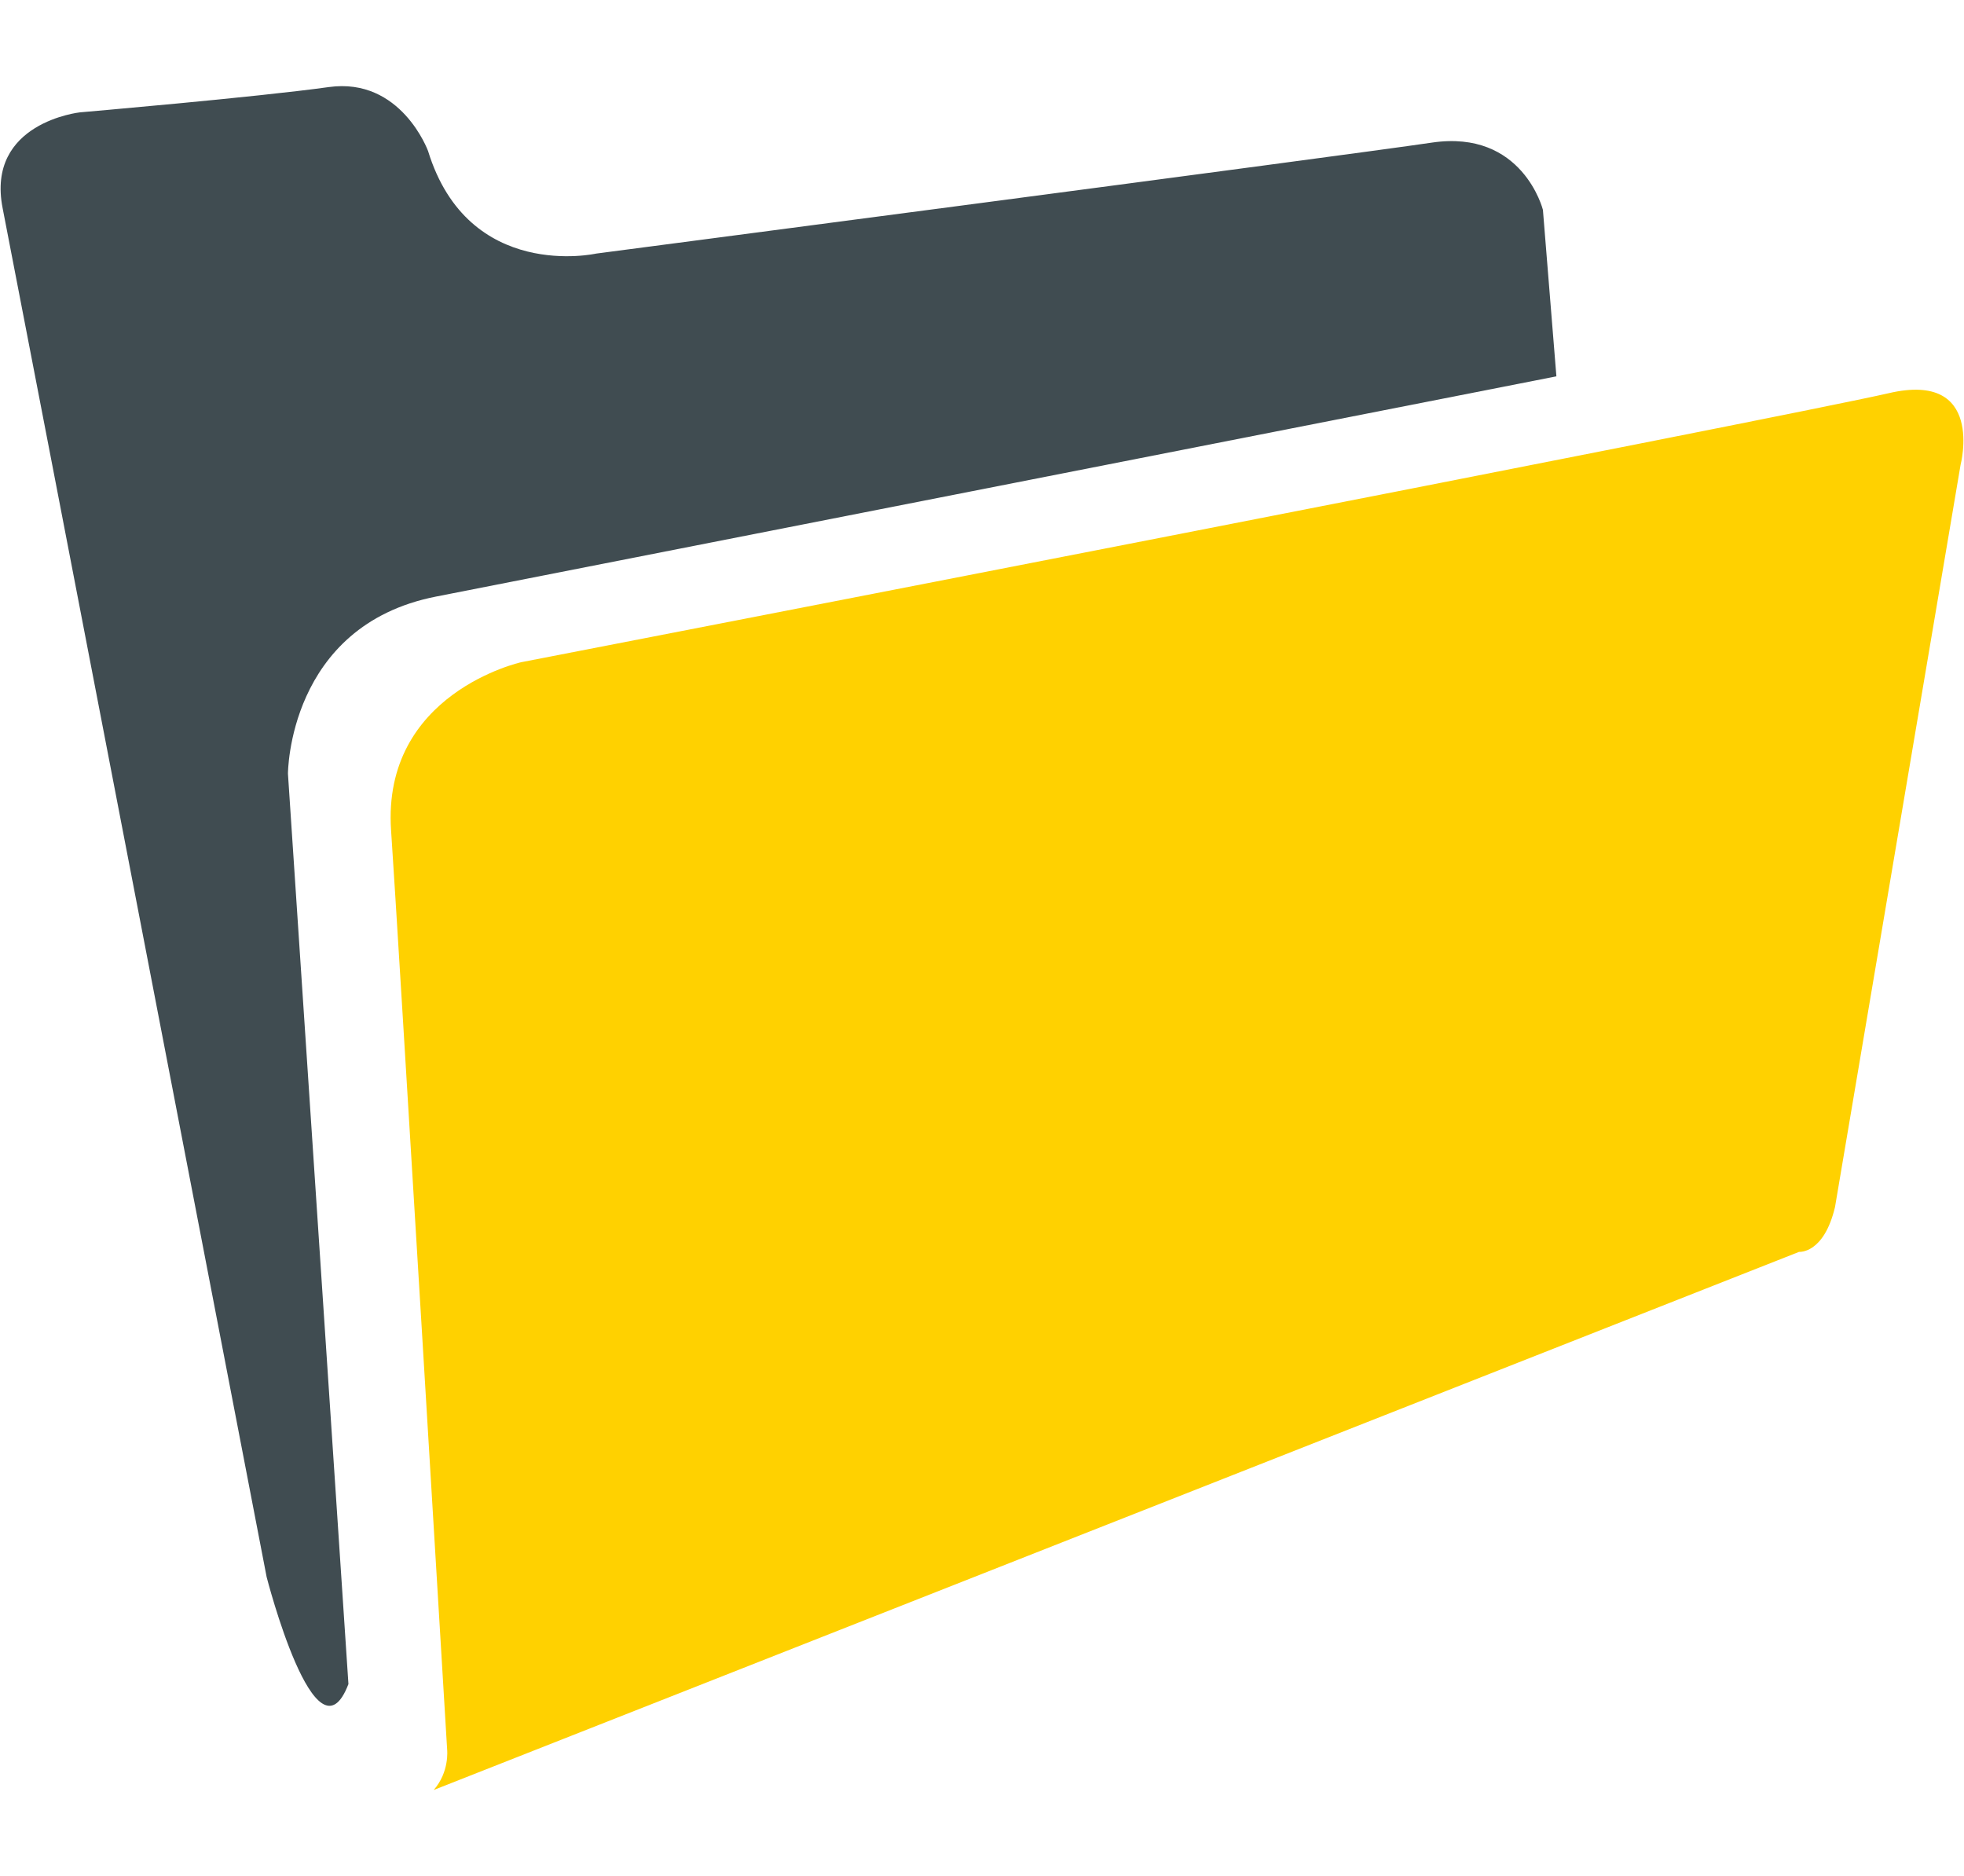 <?xml version="1.0" encoding="utf-8"?>
<!-- Generator: Adobe Illustrator 15.1.0, SVG Export Plug-In . SVG Version: 6.00 Build 0)  -->
<!DOCTYPE svg PUBLIC "-//W3C//DTD SVG 1.1//EN" "http://www.w3.org/Graphics/SVG/1.1/DTD/svg11.dtd">
<svg version="1.1" id="Layer_1" xmlns="http://www.w3.org/2000/svg" xmlns:xlink="http://www.w3.org/1999/xlink" x="0px" y="0px"
	 width="87.318px" height="83.411px" viewBox="0 0 87.318 83.411" enable-background="new 0 0 87.318 83.411" xml:space="preserve">
<g id="FILE">
	<path fill="#FFD100" d="M19.281,79.583l60.706-23.926c0,0,1.098,0.102,1.596-1.992l5.582-32.995c0,0,1.098-4.187-3.189-3.19
		S23.17,29.442,23.17,29.442s-6.196,1.371-5.783,7.475c0.307,4.481,2.493,40.871,2.493,40.871S19.991,78.779,19.281,79.583z"/>
	<path fill="#404C51" d="M15.491,74.872L12.802,34.4c0,0,0-6.58,6.579-7.876s49.815-9.792,49.815-9.792L68.597,9.33
		c0,0-0.896-3.587-4.935-2.99c-4.038,0.597-37.157,4.934-37.157,4.934s-5.68,1.271-7.474-4.561c0,0-1.198-3.288-4.413-2.842
		C11.405,4.32,3.556,4.995,3.556,4.995s-4.188,0.448-3.439,4.26c0.746,3.813,11.737,60.856,11.737,60.856
		S14.046,78.659,15.491,74.872z"/>
</g>
</svg>
